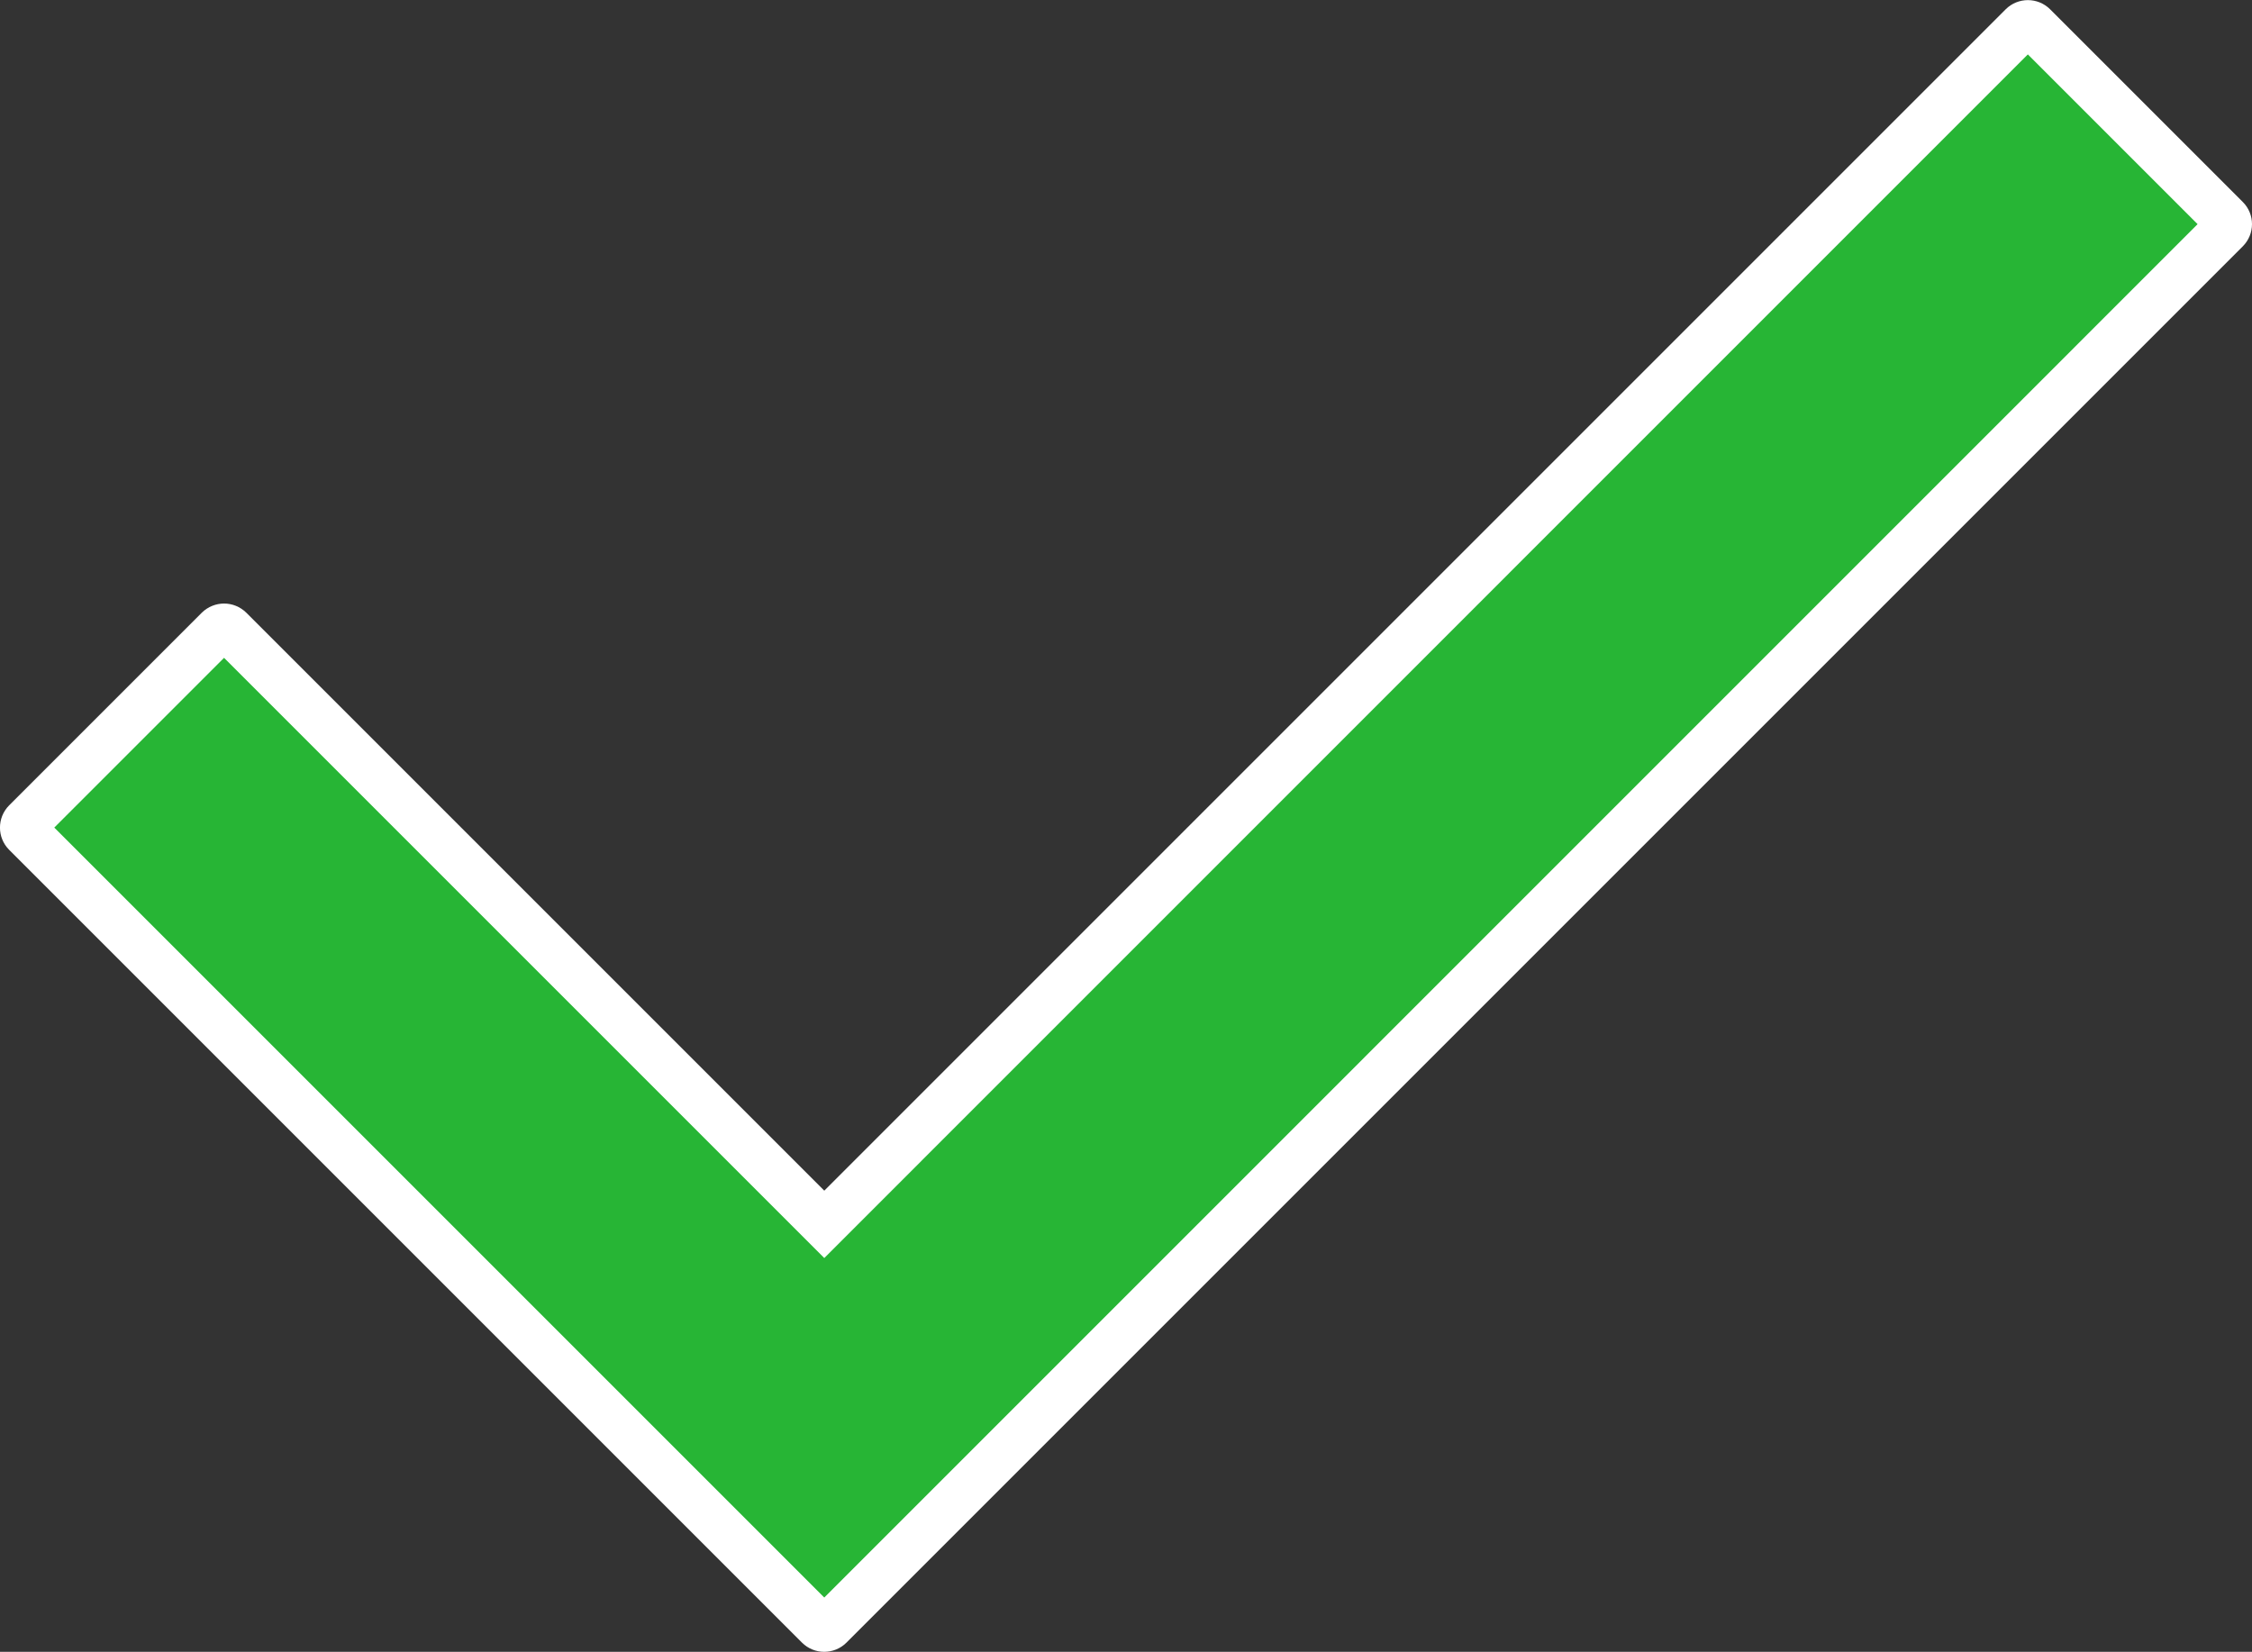 <svg xmlns="http://www.w3.org/2000/svg" width="18.917" height="13.876" viewBox="0 0 18.917 13.876"><rect x="0" y="0" width="18.917" height="13.876" fill="#333333" stroke="none"/><defs><style>.a{fill:#27b535;}.b,.c{stroke:none;}.c{fill:#fff;}</style></defs><g transform="translate(0 -10.442)"><g class="a"><path class="b" d="M 6.923 24.118 C 6.911 24.118 6.894 24.115 6.878 24.1 L 0.218 17.439 C 0.193 17.414 0.194 17.374 0.219 17.349 L 1.837 15.731 C 1.853 15.714 1.872 15.712 1.882 15.712 C 1.892 15.712 1.911 15.714 1.927 15.731 L 6.782 20.585 L 6.924 20.727 L 7.065 20.585 L 16.989 10.661 C 17.005 10.646 17.022 10.643 17.035 10.643 C 17.047 10.643 17.064 10.646 17.08 10.662 L 18.698 12.28 C 18.713 12.295 18.717 12.313 18.717 12.325 C 18.717 12.335 18.714 12.354 18.698 12.371 L 6.969 24.099 C 6.953 24.116 6.933 24.118 6.923 24.118 Z"/><path class="c" d="M 17.034 10.899 L 7.207 20.727 L 6.924 21.01 L 6.641 20.727 L 1.882 15.968 L 0.456 17.394 L 6.924 23.862 L 18.46 12.325 L 17.034 10.899 M 17.035 10.443 C 17.102 10.443 17.17 10.469 17.221 10.52 L 18.839 12.138 C 18.943 12.241 18.943 12.408 18.839 12.512 L 7.11 24.241 C 7.059 24.292 6.991 24.318 6.923 24.318 C 6.856 24.318 6.788 24.292 6.737 24.241 L 0.077 17.581 C -0.026 17.478 -0.026 17.311 0.077 17.207 L 1.695 15.589 C 1.747 15.538 1.815 15.512 1.882 15.512 C 1.95 15.512 2.017 15.538 2.069 15.589 L 6.924 20.444 L 16.848 10.52 C 16.899 10.469 16.967 10.443 17.035 10.443 Z"/></g></g></svg>